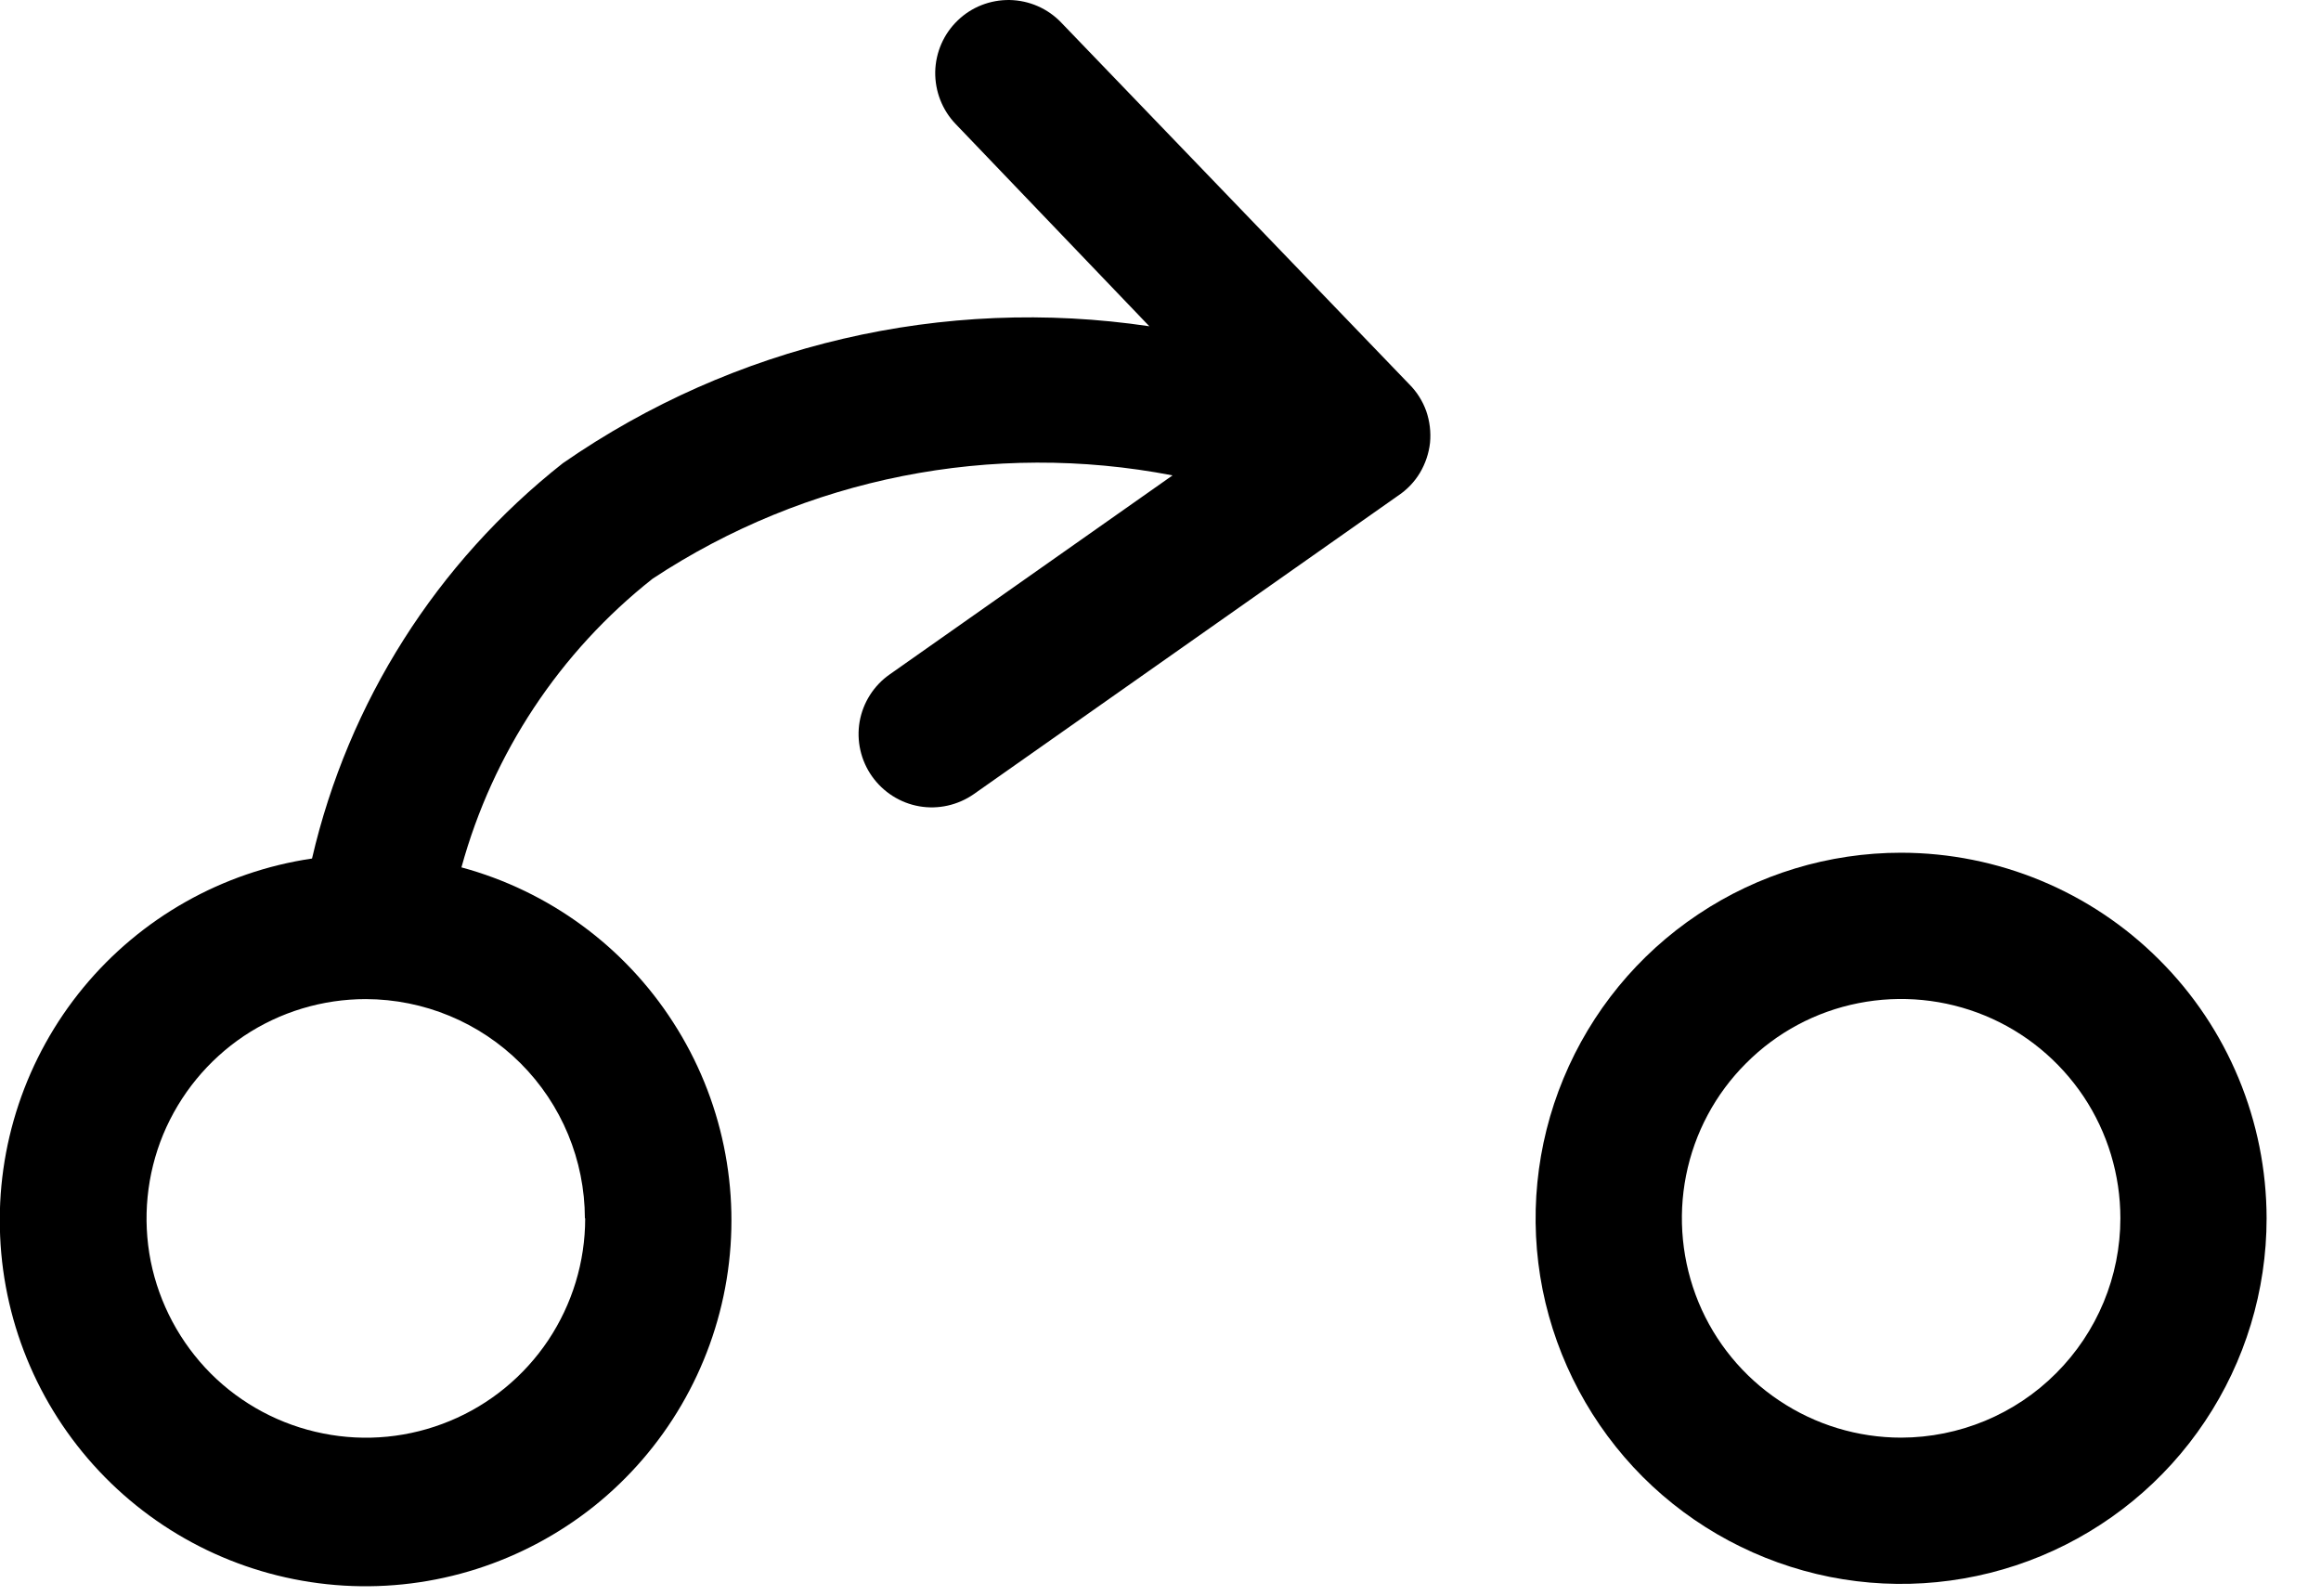 <svg width="16" height="11" viewBox="0 0 16 11" fill="none" xmlns="http://www.w3.org/2000/svg">
<path d="M13.106 5.878C12.607 5.878 12.12 6.026 11.706 6.303C11.291 6.58 10.969 6.973 10.778 7.434C10.587 7.894 10.537 8.401 10.634 8.89C10.732 9.378 10.972 9.827 11.324 10.18C11.676 10.532 12.125 10.772 12.614 10.87C13.103 10.967 13.609 10.917 14.07 10.726C14.53 10.535 14.924 10.212 15.2 9.798C15.477 9.384 15.625 8.896 15.625 8.398C15.624 7.73 15.359 7.089 14.886 6.617C14.414 6.144 13.774 5.879 13.106 5.878ZM13.106 9.91C12.807 9.91 12.514 9.821 12.266 9.655C12.017 9.489 11.823 9.253 11.709 8.977C11.595 8.7 11.565 8.396 11.623 8.103C11.681 7.81 11.825 7.54 12.037 7.329C12.248 7.117 12.517 6.973 12.811 6.915C13.104 6.857 13.408 6.887 13.684 7.001C13.96 7.115 14.196 7.309 14.363 7.558C14.529 7.807 14.617 8.099 14.617 8.398C14.617 8.799 14.457 9.183 14.174 9.466C13.891 9.75 13.506 9.909 13.106 9.91Z" fill="black"/>
<path d="M7.315 0.155C7.222 0.058 7.095 0.003 6.961 9.04144e-05C6.827 -0.002 6.698 0.048 6.602 0.141C6.505 0.234 6.45 0.361 6.447 0.495C6.445 0.629 6.495 0.758 6.588 0.855L7.923 2.249C6.505 2.038 5.059 2.375 3.88 3.193C3.011 3.878 2.401 4.839 2.151 5.918C1.534 6.009 0.972 6.326 0.575 6.807C0.178 7.288 -0.027 7.9 0.001 8.523C0.028 9.146 0.285 9.737 0.723 10.182C1.161 10.627 1.748 10.893 2.371 10.93C2.994 10.967 3.608 10.771 4.096 10.382C4.583 9.992 4.908 9.435 5.009 8.82C5.11 8.204 4.979 7.572 4.641 7.048C4.304 6.523 3.783 6.142 3.181 5.979C3.397 5.192 3.859 4.494 4.499 3.989C5.555 3.292 6.841 3.037 8.083 3.277L6.133 4.649C6.024 4.725 5.949 4.843 5.926 4.974C5.903 5.106 5.934 5.242 6.011 5.351C6.088 5.46 6.205 5.535 6.337 5.558C6.468 5.581 6.604 5.55 6.713 5.474L9.636 3.418C9.698 3.377 9.75 3.323 9.788 3.26C9.826 3.196 9.85 3.125 9.858 3.052C9.865 2.978 9.856 2.904 9.832 2.834C9.807 2.764 9.767 2.701 9.715 2.649L7.315 0.155ZM4.034 8.399C4.034 8.698 3.945 8.99 3.779 9.239C3.613 9.487 3.377 9.681 3.101 9.795C2.824 9.91 2.52 9.94 2.227 9.881C1.934 9.823 1.664 9.679 1.453 9.468C1.242 9.256 1.098 8.987 1.039 8.694C0.981 8.4 1.011 8.096 1.125 7.82C1.24 7.544 1.433 7.308 1.682 7.141C1.931 6.975 2.223 6.887 2.522 6.887C2.922 6.888 3.306 7.047 3.589 7.33C3.872 7.613 4.031 7.997 4.032 8.398L4.034 8.399Z" fill="black"/>
</svg>
